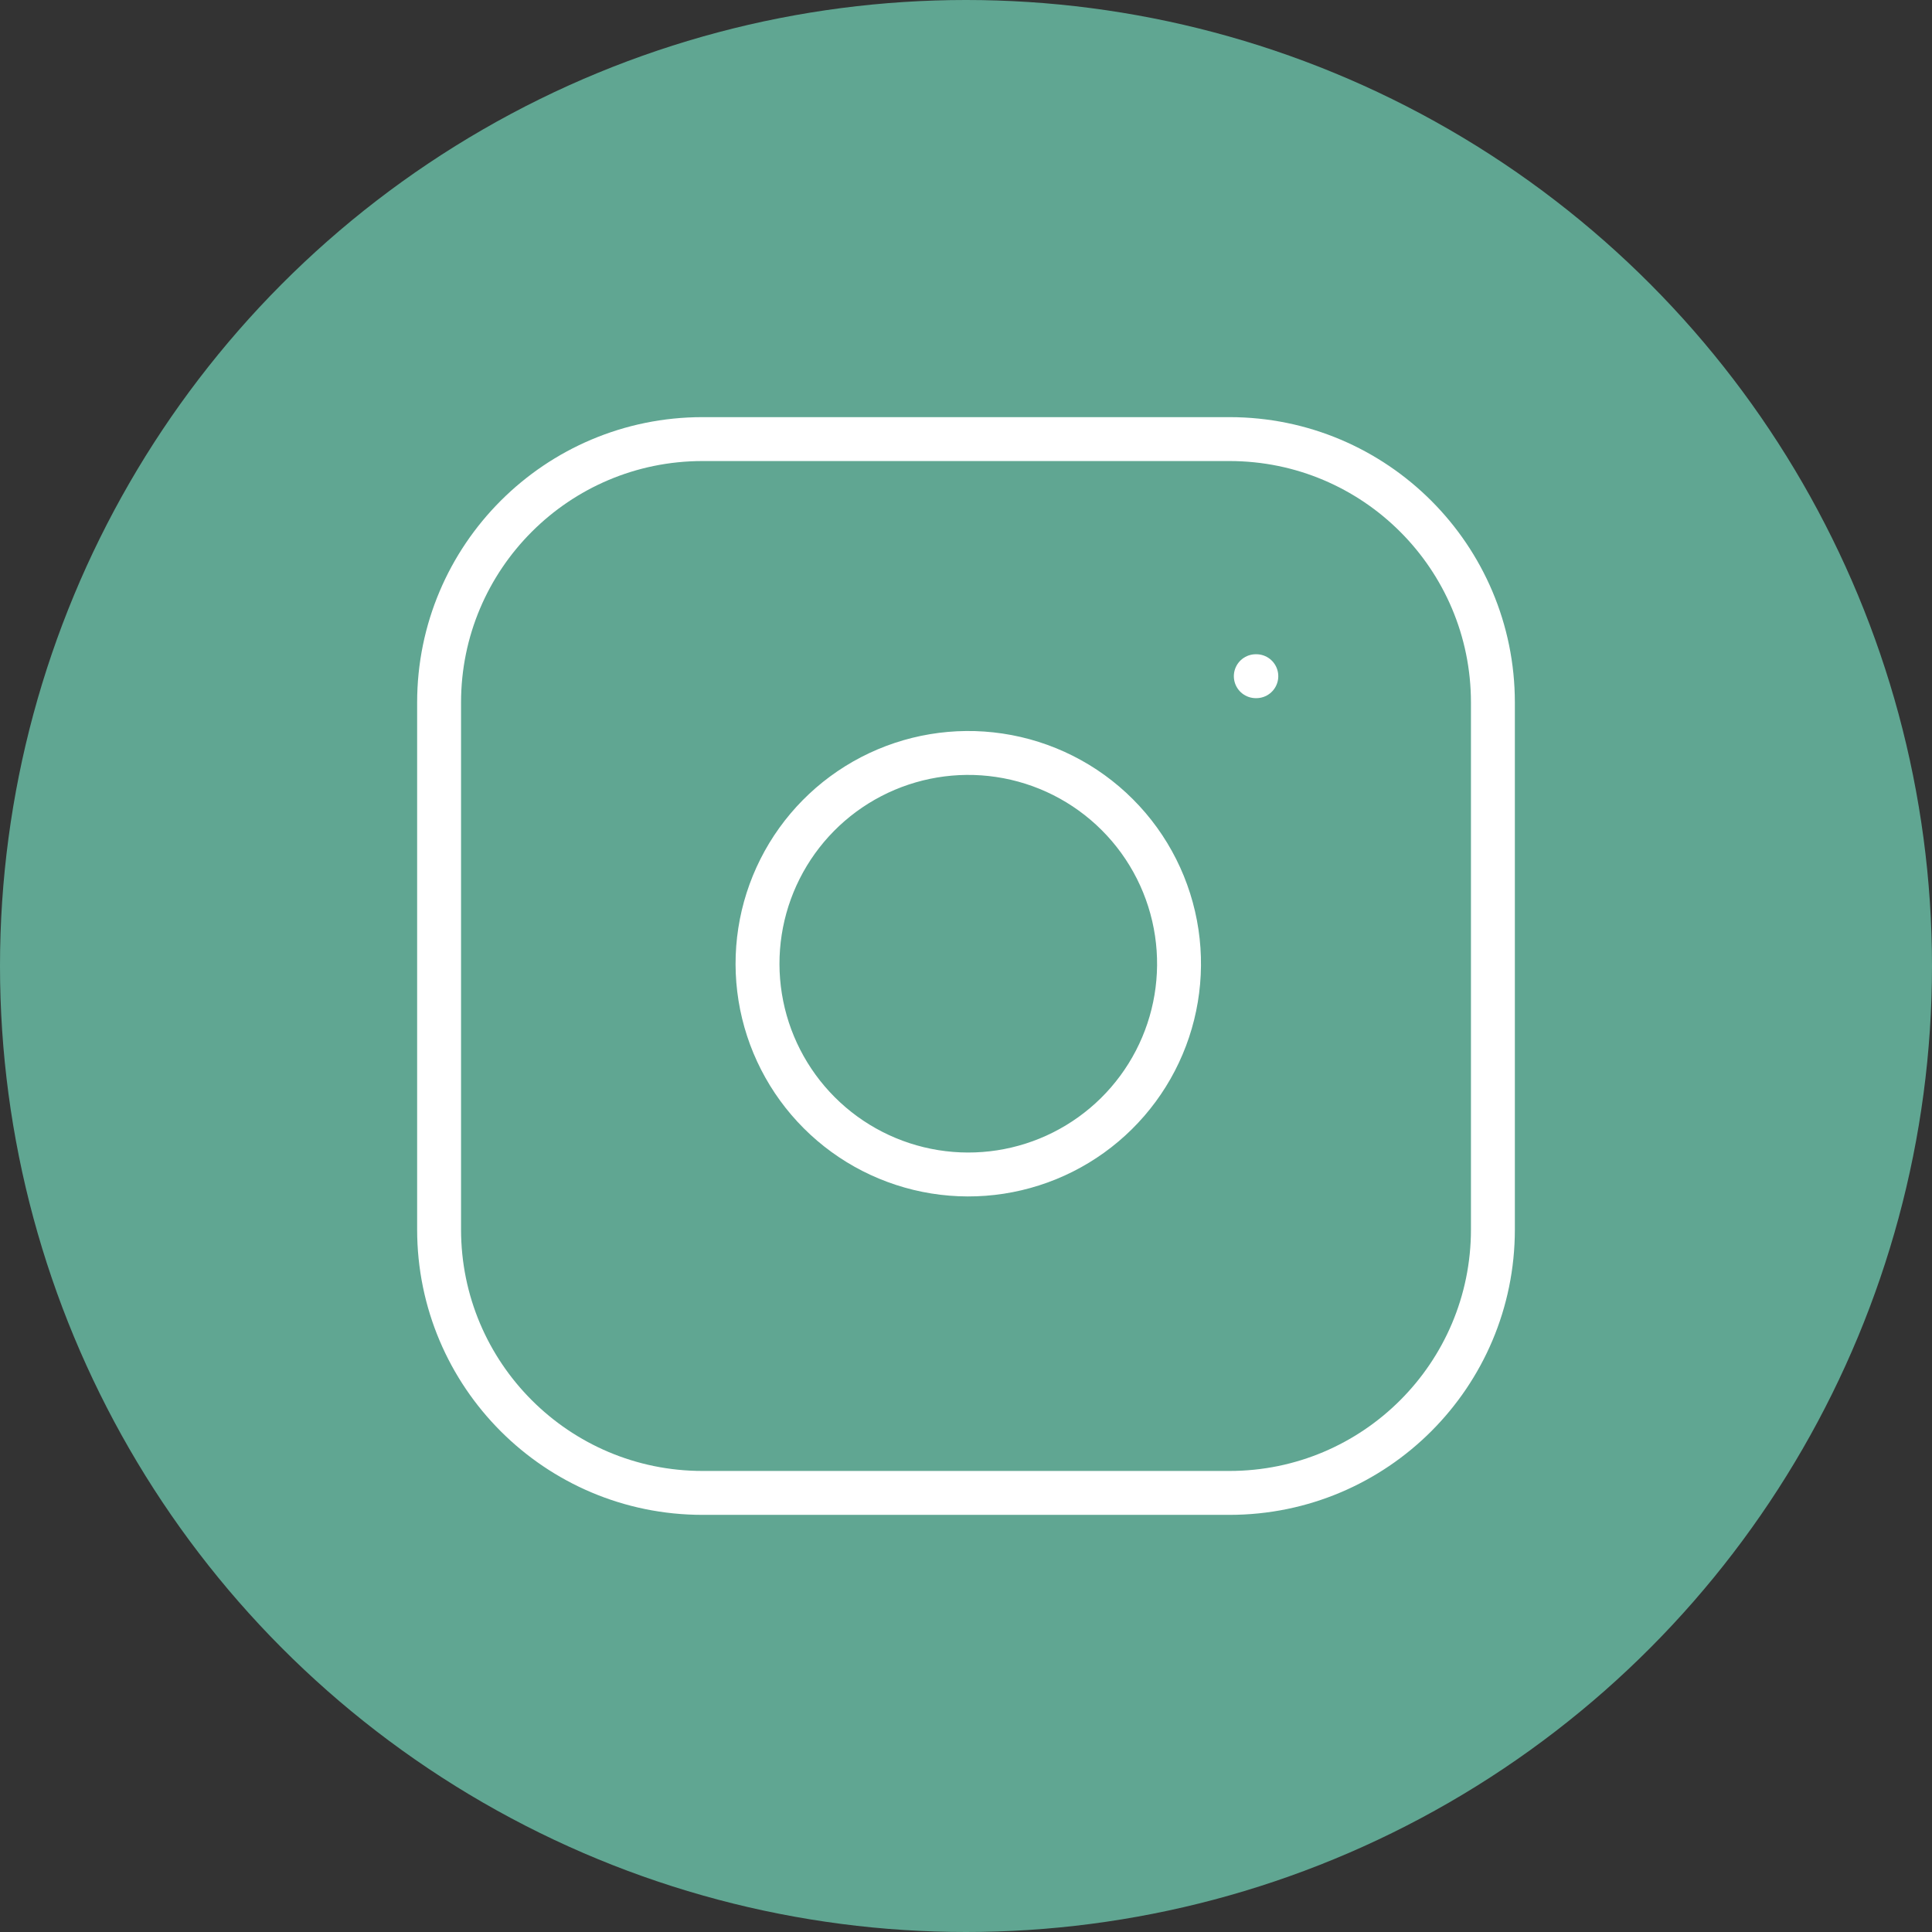 <svg width="88" height="88" viewBox="0 0 88 88" fill="none" xmlns="http://www.w3.org/2000/svg">
<rect x="0" y="0" width="88" height="88" fill="#333333" stroke="none"/>
<circle cx="44" cy="44" r="44" fill="#60A692"/>
<path d="M56 20H32C25.373 20 20 25.373 20 32V56C20 62.627 25.373 68 32 68H56C62.627 68 68 62.627 68 56V32C68 25.373 62.627 20 56 20Z" stroke="white" stroke-width="2" stroke-linecap="round" stroke-linejoin="round"/>
<path d="M53.6 42.488C53.896 44.485 53.555 46.525 52.625 48.317C51.695 50.11 50.224 51.563 48.42 52.471C46.616 53.379 44.572 53.695 42.579 53.374C40.585 53.053 38.743 52.112 37.316 50.684C35.888 49.256 34.947 47.415 34.626 45.421C34.305 43.427 34.621 41.383 35.529 39.58C36.437 37.776 37.89 36.305 39.682 35.375C41.475 34.445 43.515 34.104 45.512 34.4C47.55 34.702 49.436 35.651 50.892 37.108C52.349 38.564 53.298 40.45 53.6 42.488Z" stroke="white" stroke-width="2" stroke-linecap="round" stroke-linejoin="round"/>
<path d="M57.2 30.8H57.224" stroke="white" stroke-width="2" stroke-linecap="round" stroke-linejoin="round"/>
</svg>
